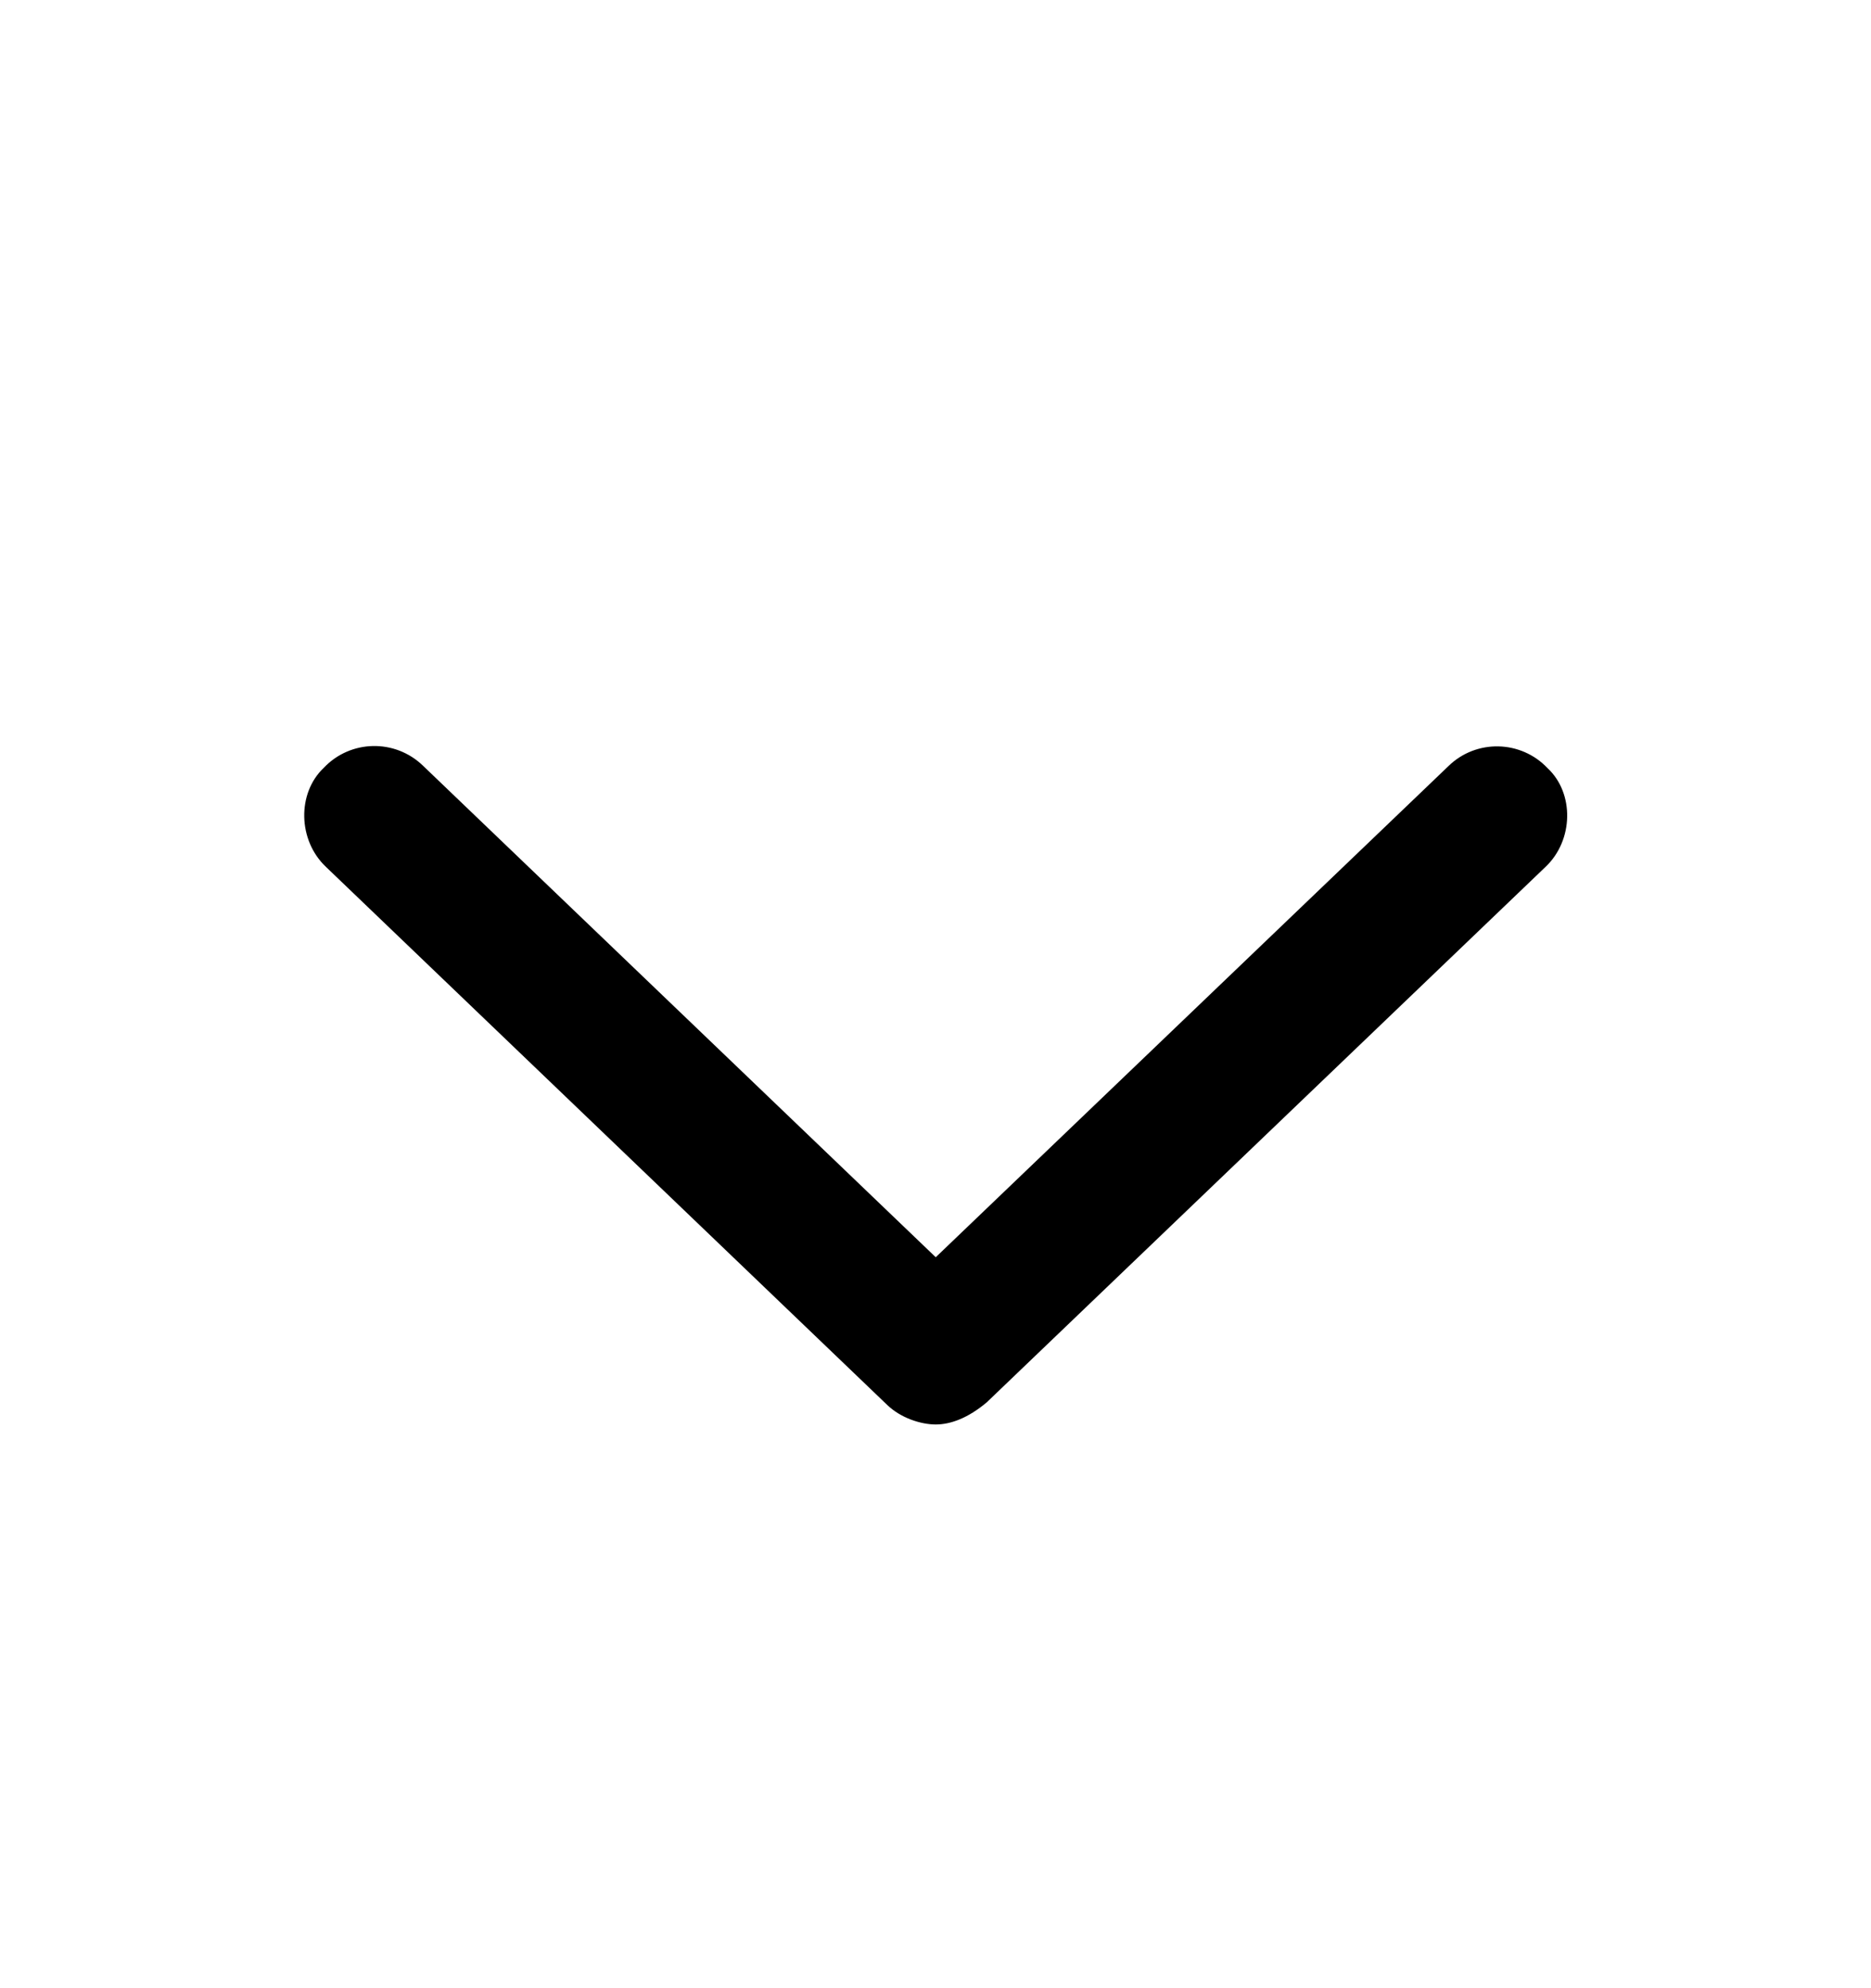 <svg width="16" height="17" viewBox="0 0 16 17" fill="none" xmlns="http://www.w3.org/2000/svg">
<path fill-rule="evenodd" clip-rule="evenodd" d="M13.217 7.412L8.439 11.99C8.279 12.125 8.129 12.18 8.002 12.18C7.874 12.18 7.702 12.124 7.587 12.013L2.787 7.412C2.547 7.185 2.539 6.782 2.769 6.565C2.997 6.324 3.378 6.316 3.617 6.547L8.002 10.75L12.387 6.55C12.624 6.319 13.006 6.327 13.234 6.568C13.464 6.782 13.457 7.185 13.217 7.412Z" fill="black"/>
</svg>
